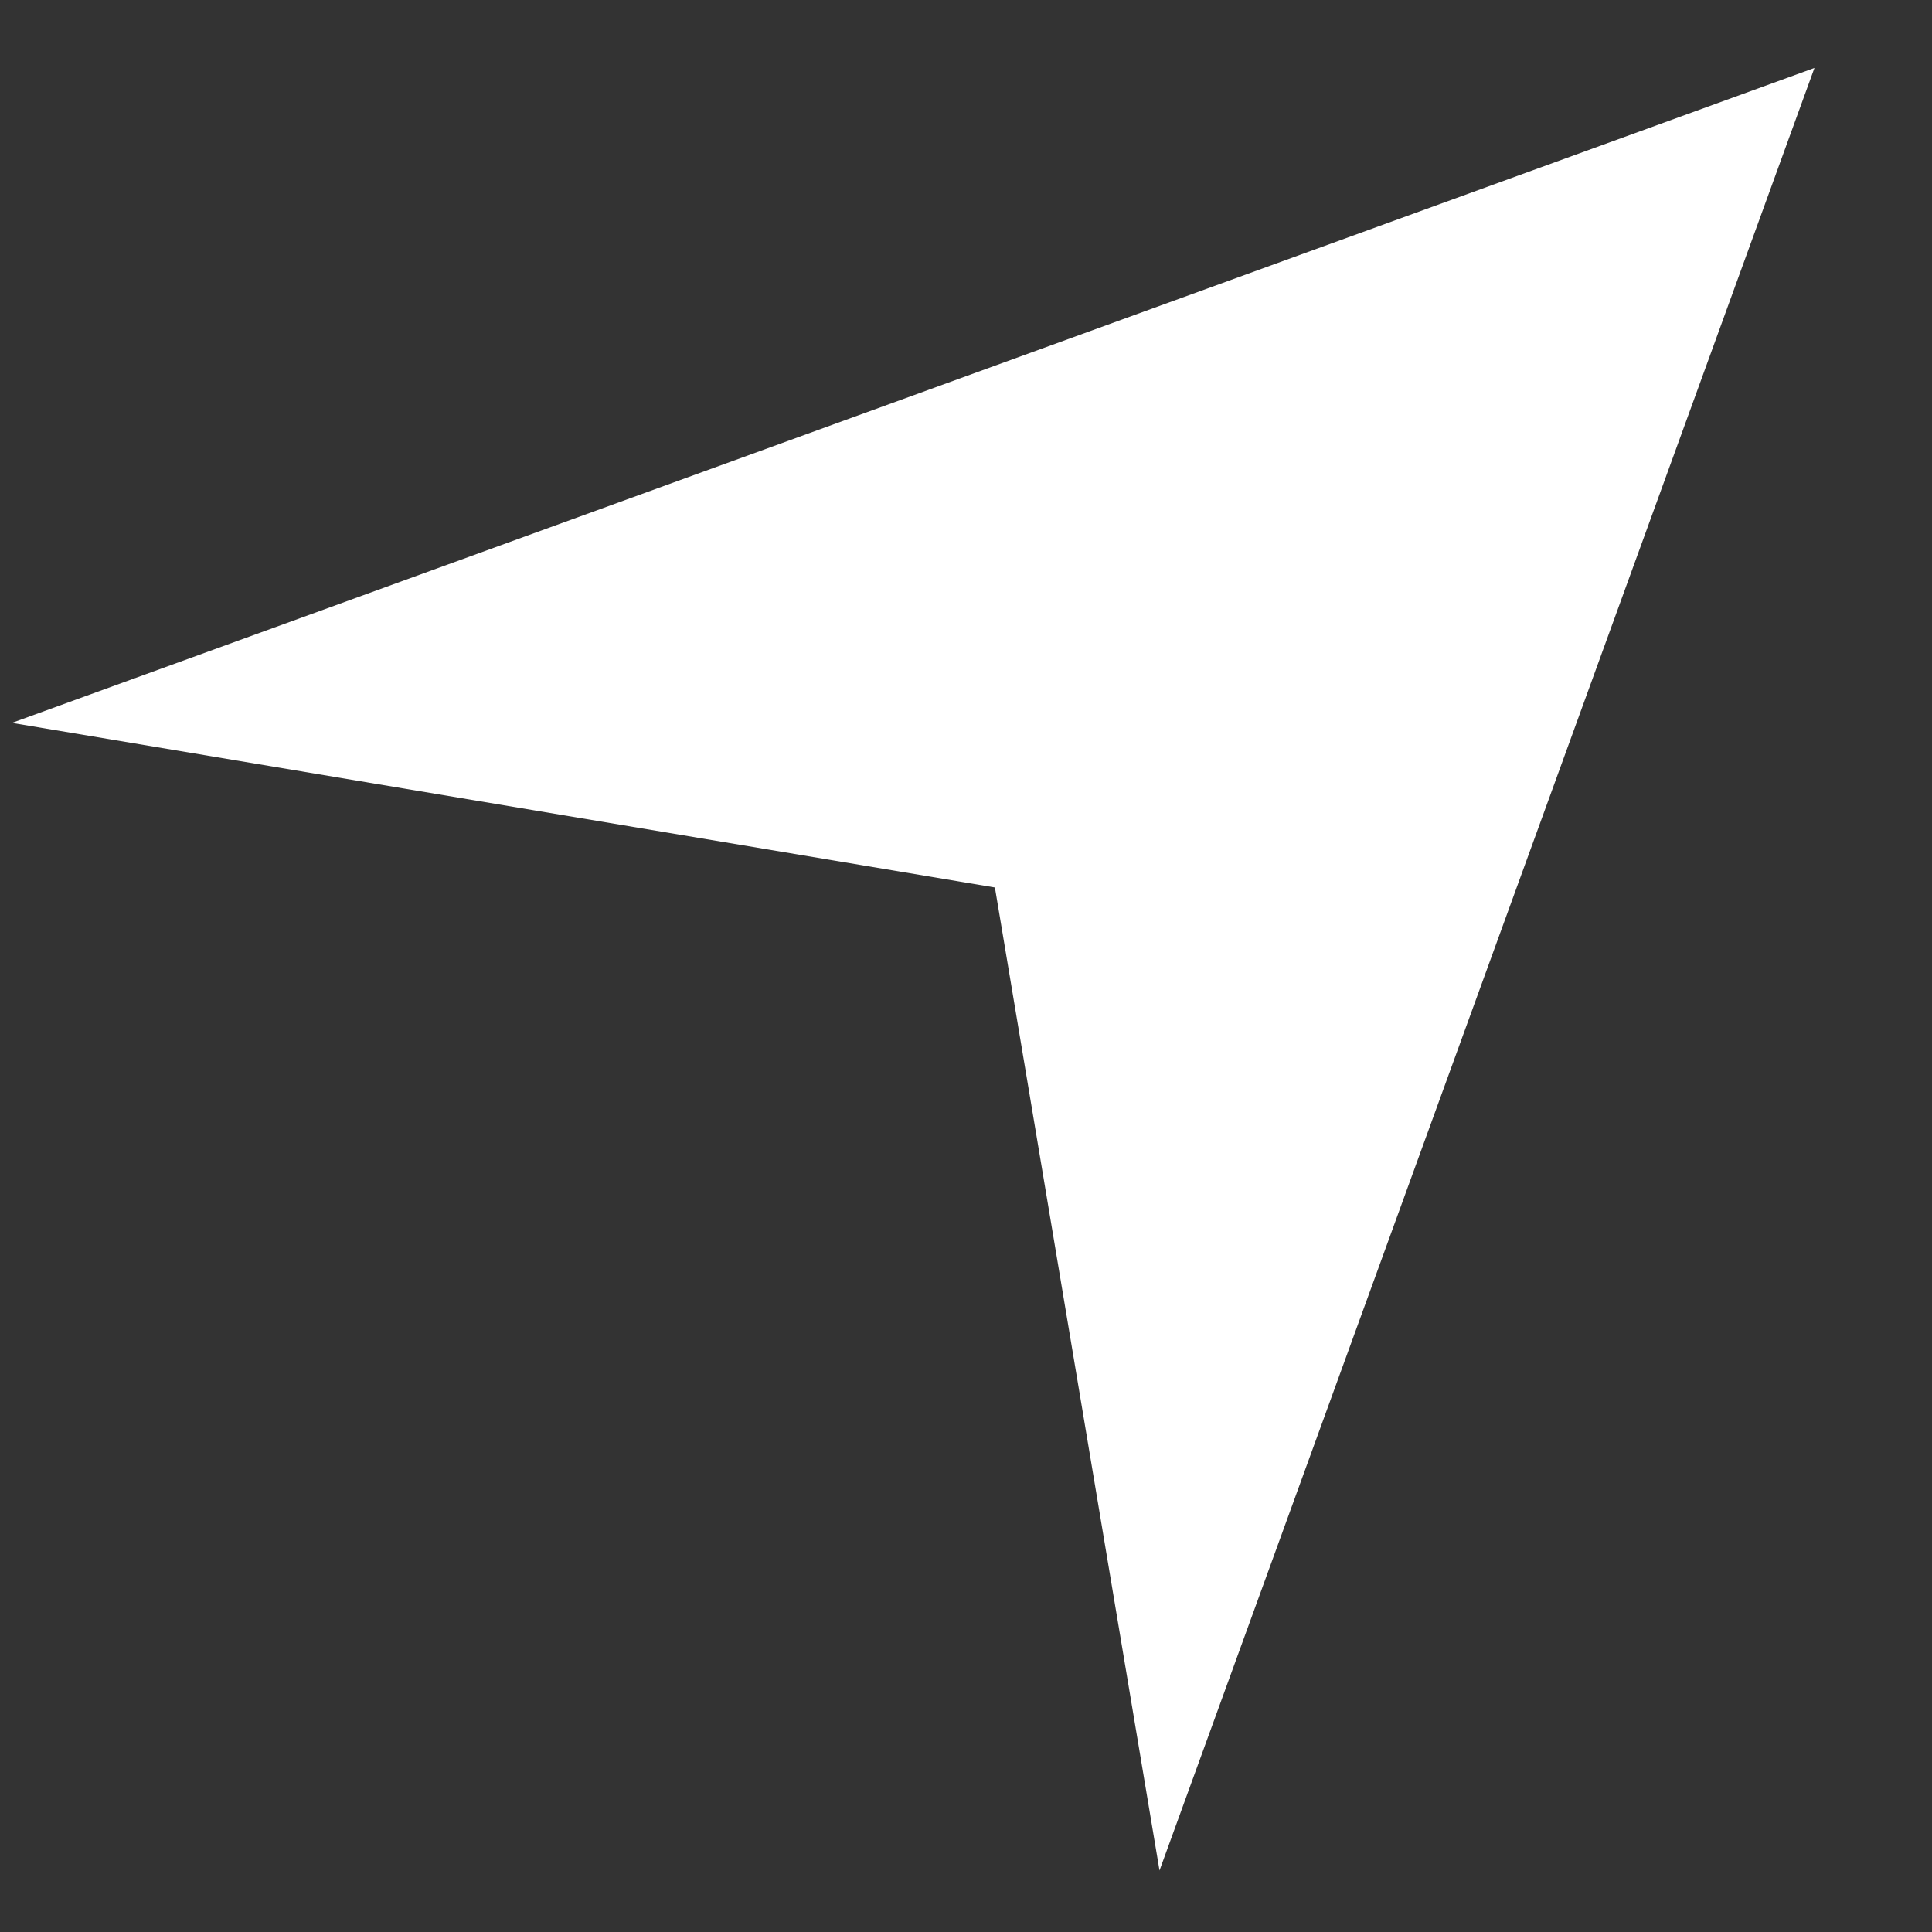 <?xml version="1.0"?>
<svg width="16" height="16" xmlns="http://www.w3.org/2000/svg" xmlns:svg="http://www.w3.org/2000/svg" xmlns:xlink="http://www.w3.org/1999/xlink" class="bi bi-eye-slash-fill">
 <rect width="100%" height="100%" fill="#333333" stroke="none"/>
 <!-- Created with SVG-edit - https://github.com/SVG-Edit/svgedit-->
 <defs>
  <symbol height="28" id="svg_4" width="28" xmlns="http://www.w3.org/2000/svg">
   <path d="m13.23,14.27l-8.48,-1.42l15.55,-5.65l-7.07,7.07zm0,0l1.42,8.48l5.65,-15.55l-7.07,7.07z" fill-rule="evenodd"/>
  </symbol>
 </defs>
 <g class="layer">
  <title>Layer 1</title>
  <use fill="#ffffff" id="svg_5" transform="matrix(0.96 0 0 0.96 -1.735 -0.119)" x="-2.84" xlink:href="#svg_4" y="-6.49"/>
 </g>
</svg>